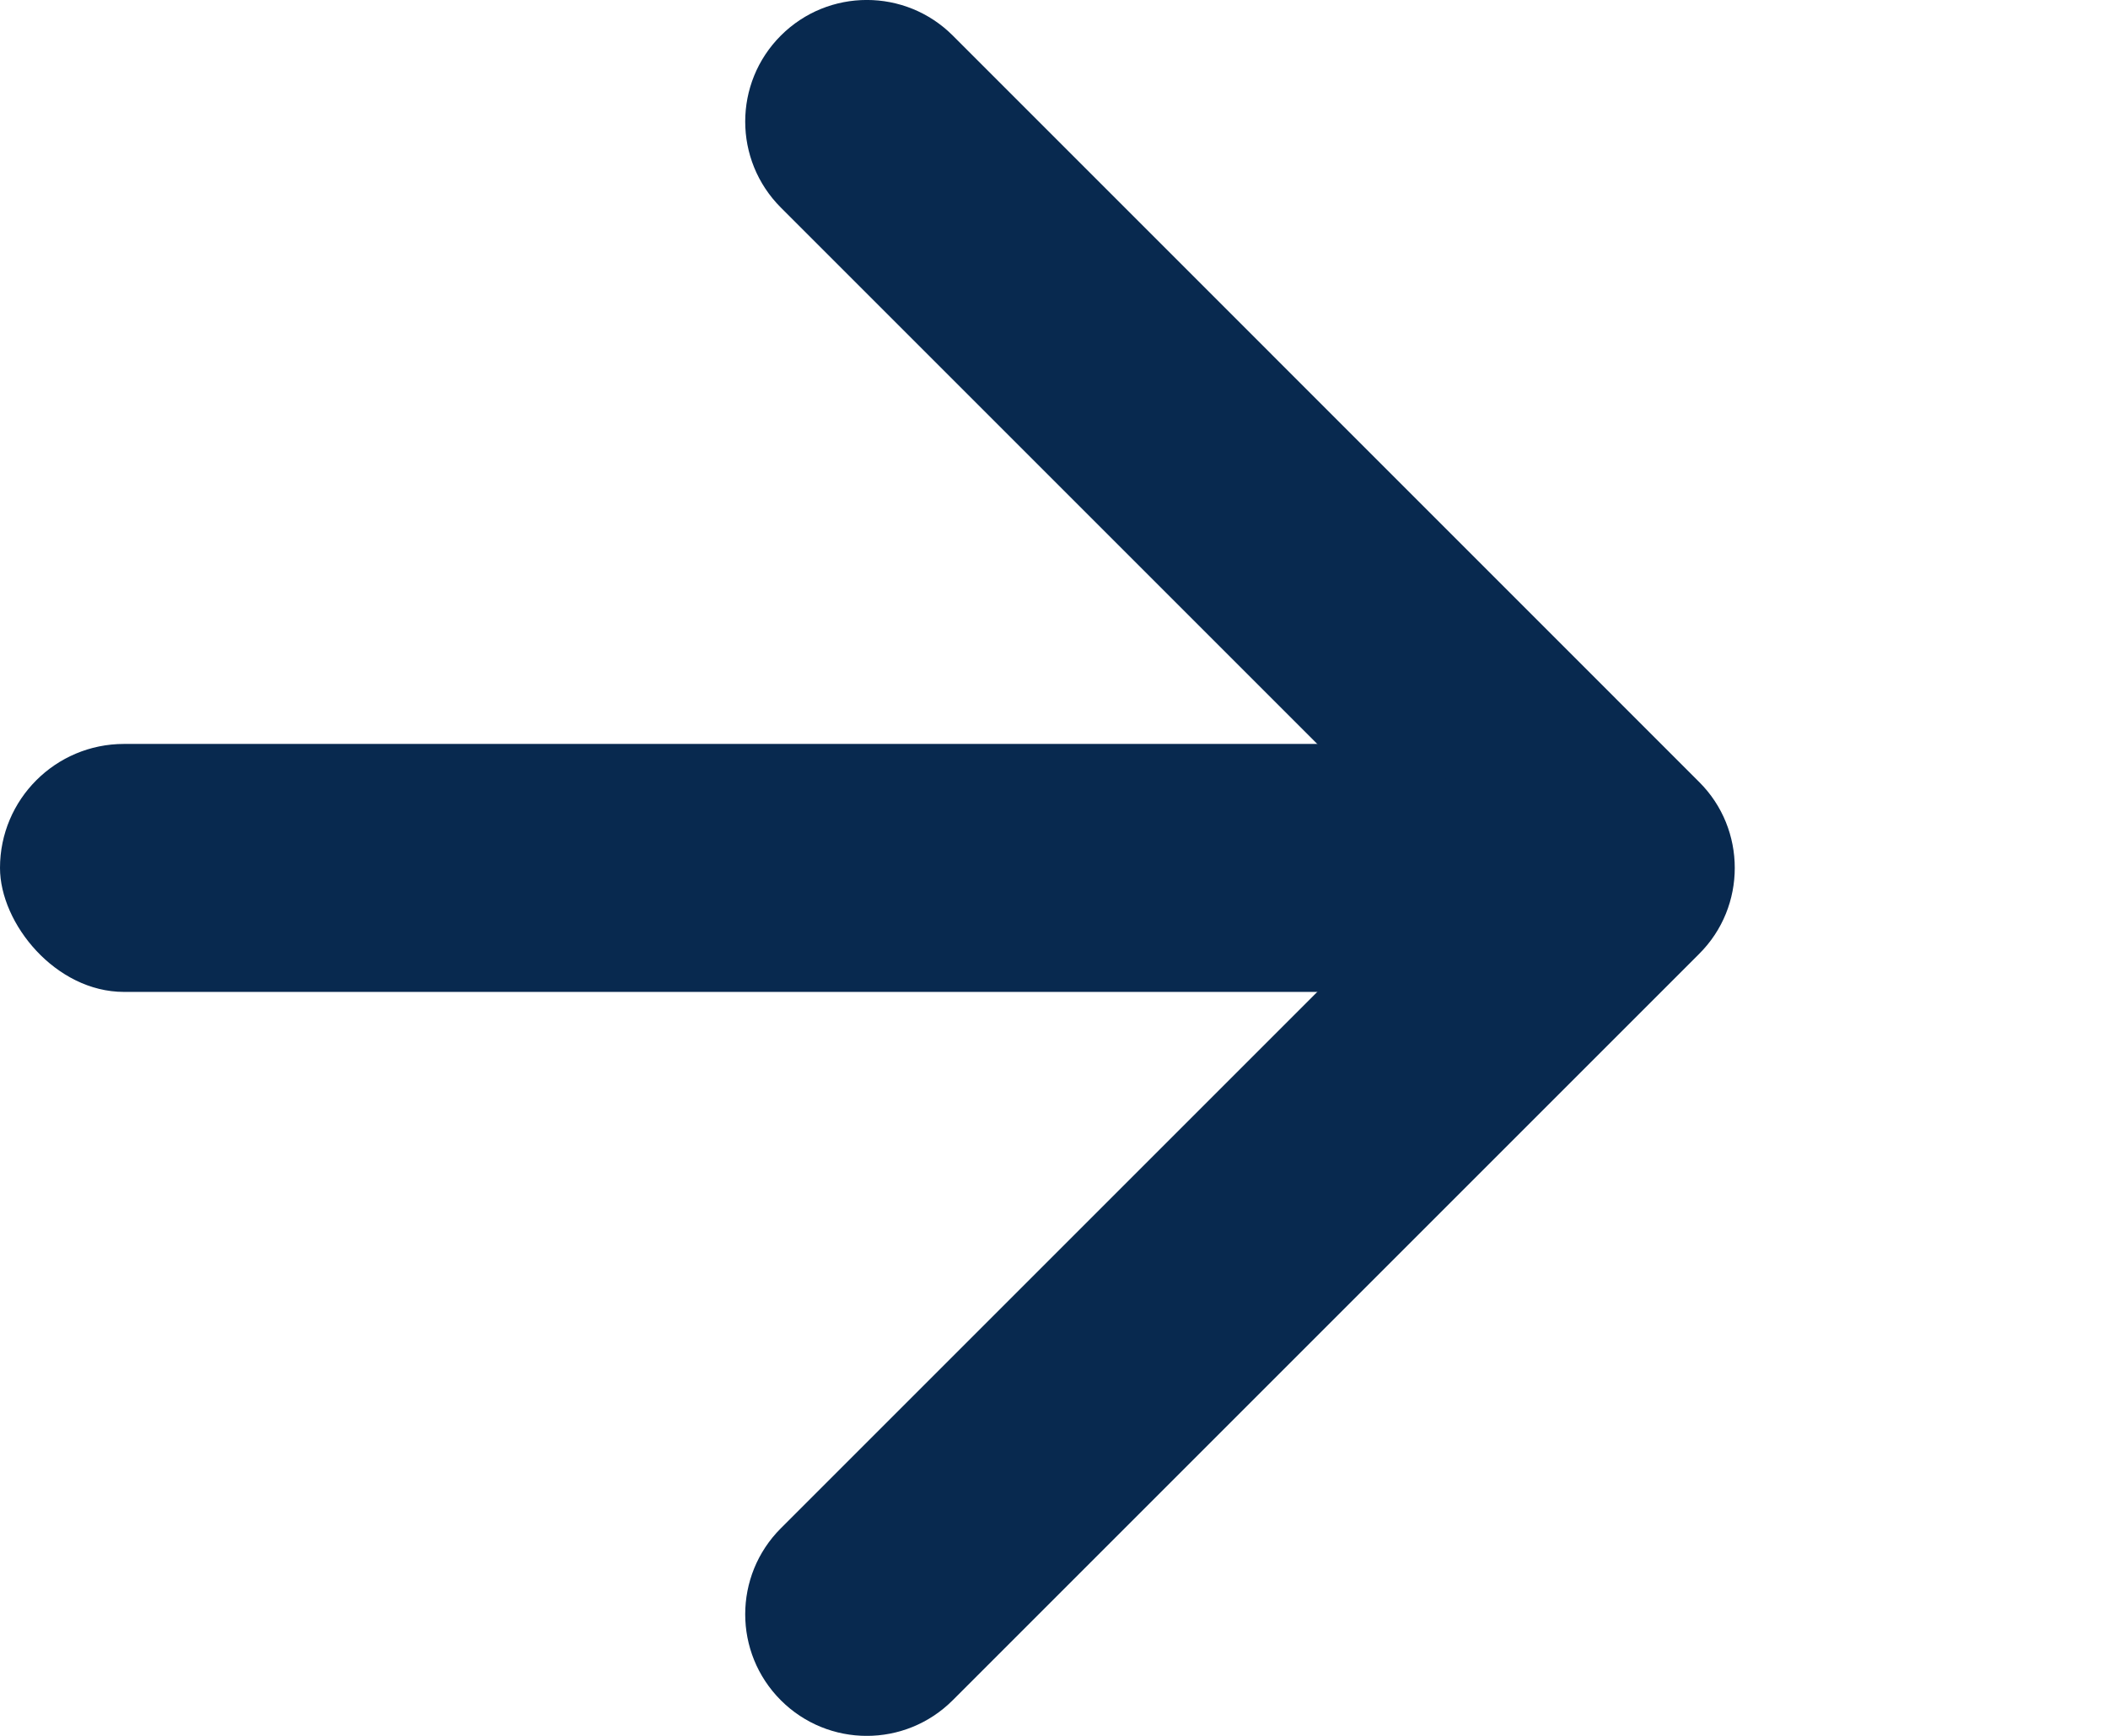 <svg width="17" height="14" viewBox="0 0 17 14" fill="none" xmlns="http://www.w3.org/2000/svg">
<g clip-path="url(#clip0_119_47307)">
<path d="M13.703 7.693L7.683 13.713C7.3 14.096 6.68 14.096 6.297 13.713C5.914 13.33 5.914 12.709 6.297 12.326L11.623 7L6.297 1.674C5.914 1.291 5.914 0.67 6.297 0.287C6.68 -0.096 7.301 -0.096 7.684 0.287L13.703 6.307C13.895 6.498 13.99 6.749 13.99 7C13.99 7.251 13.895 7.502 13.703 7.693Z" fill="#08294F"/>
</g>
<rect y="6" width="12" height="2" rx="1" fill="#08294F"/>
<defs>
<clipPath id="clip0_119_47307">
<rect width="14" height="14" fill="white" transform="translate(3)"/>
</clipPath>
</defs>
</svg>
